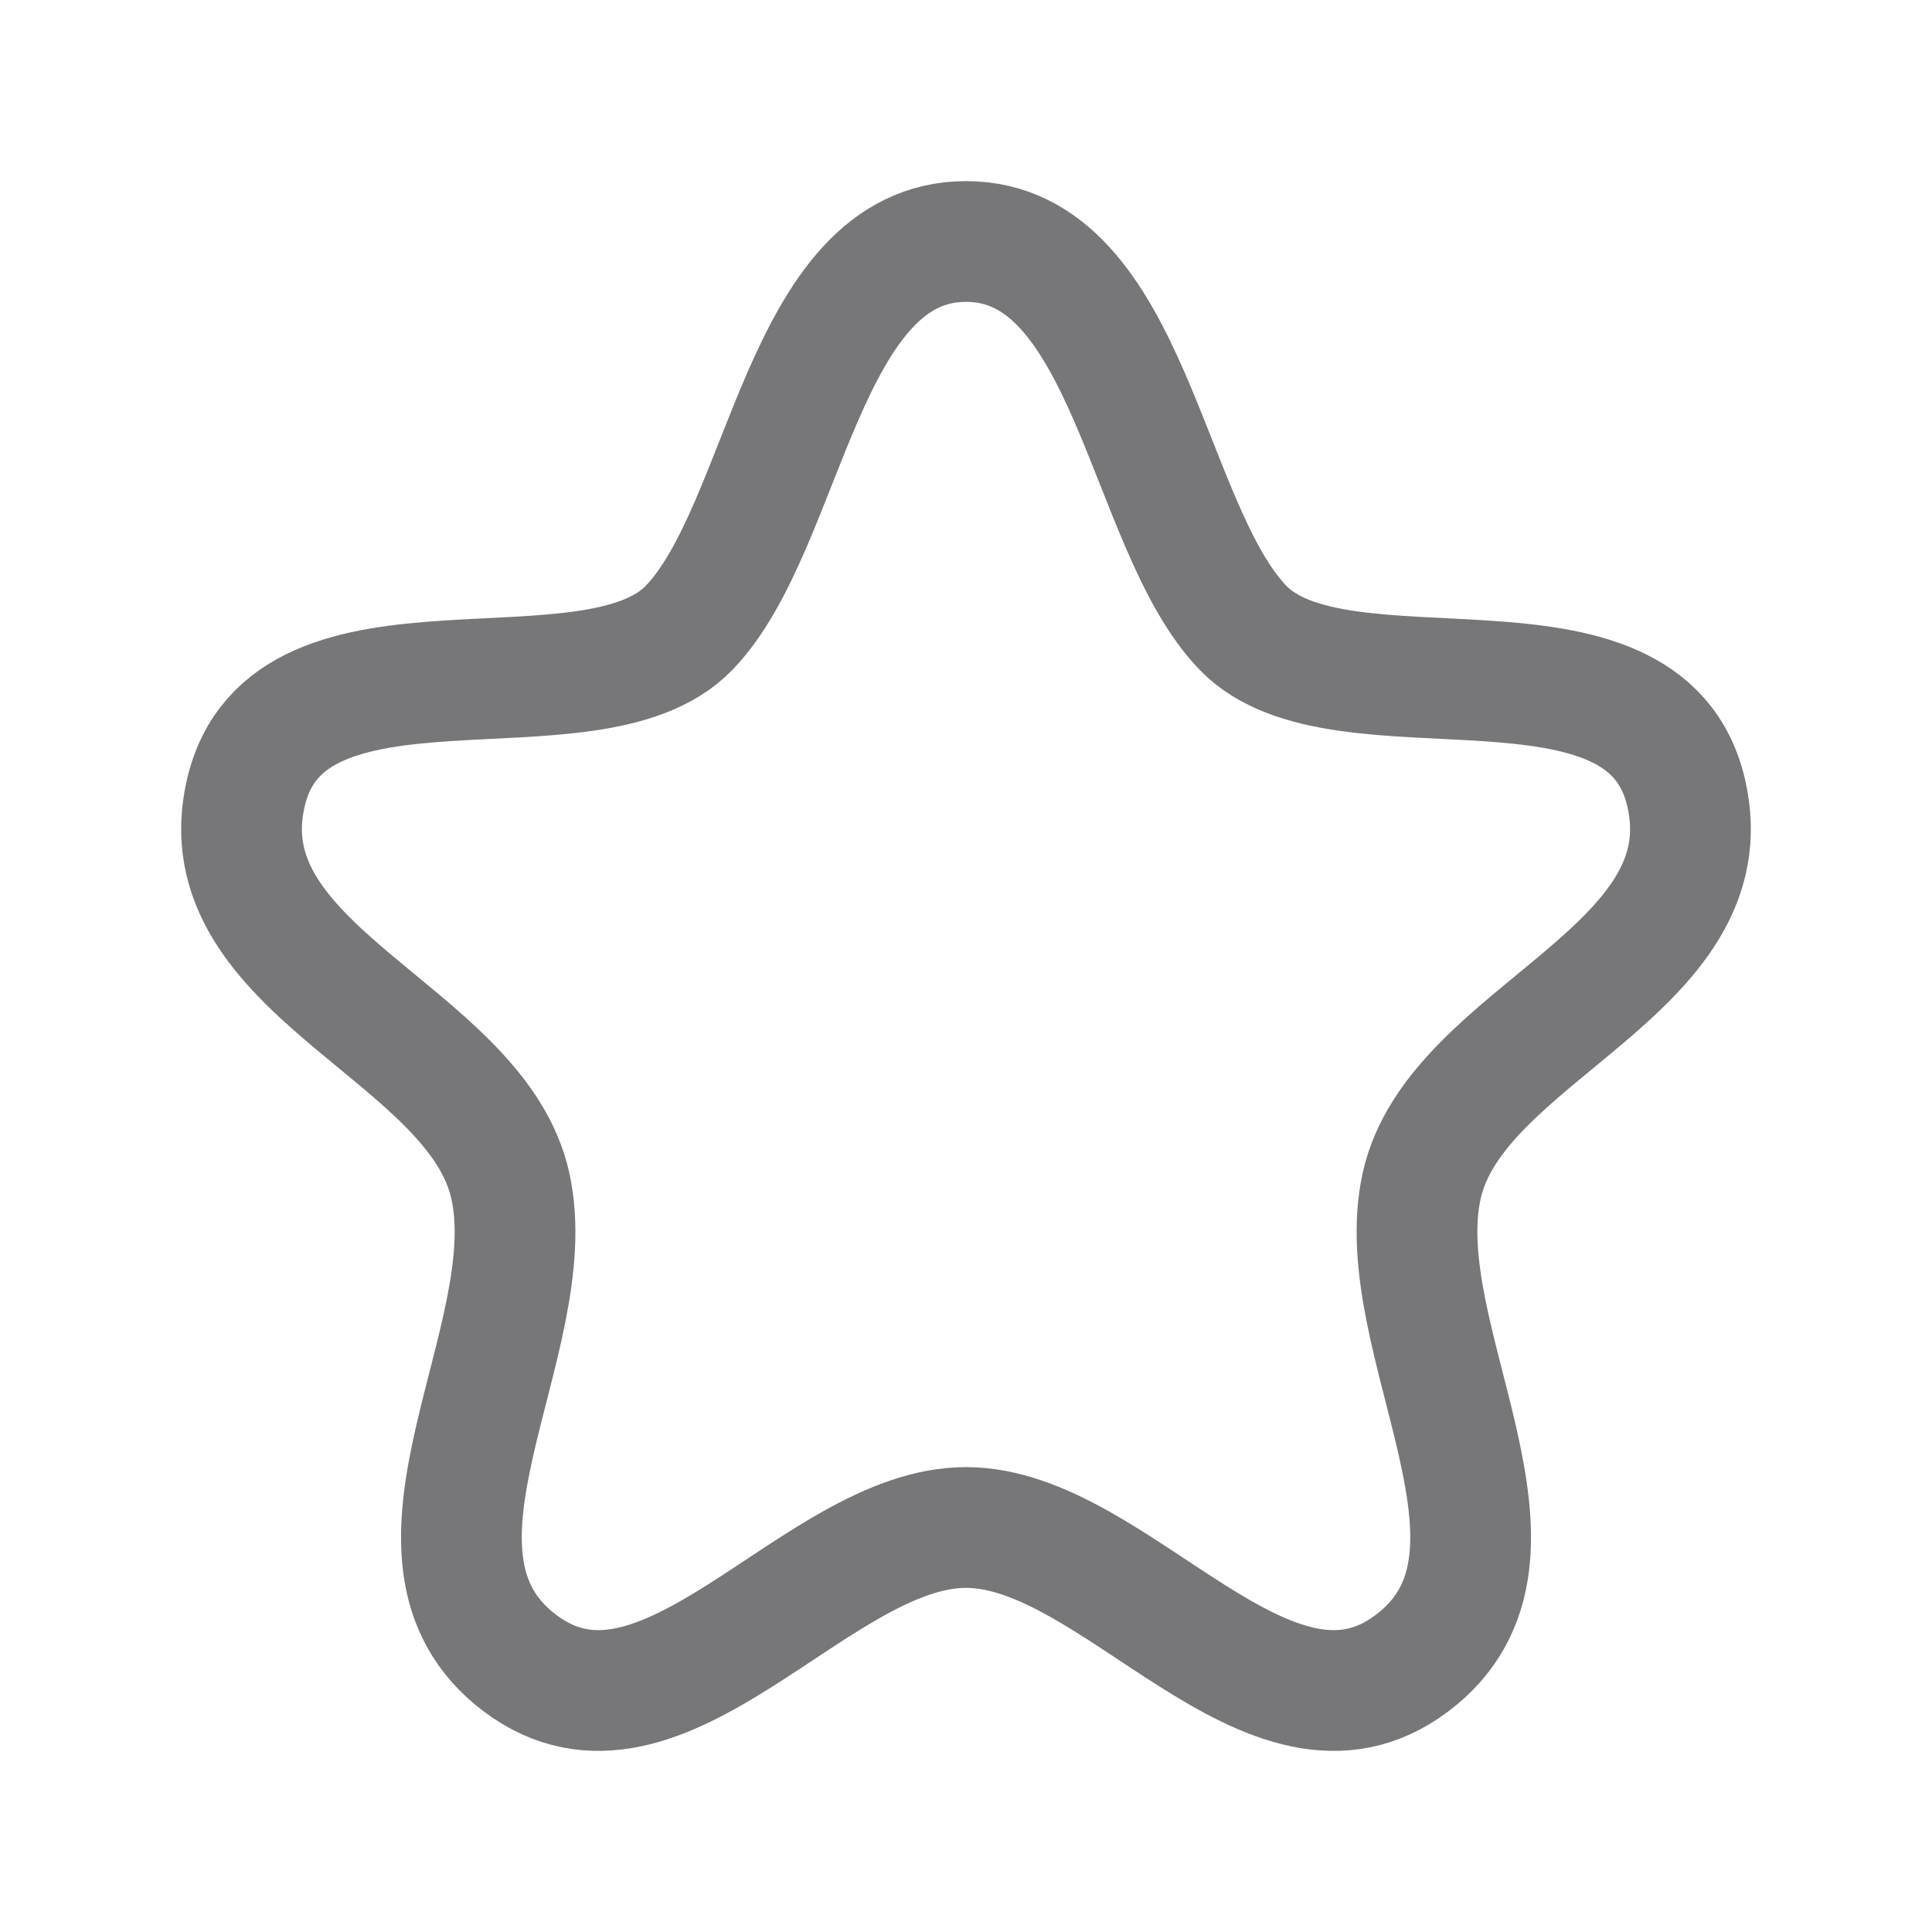 <?xml version="1.0" encoding="UTF-8"?>
<svg width="24px" height="24px" viewBox="0 0 24 24" version="1.1" xmlns="http://www.w3.org/2000/svg" xmlns:xlink="http://www.w3.org/1999/xlink">
    <title>Iconly/Curved/Star</title>
    <g id="Iconly/Curved/Star" stroke="none" stroke-width="1" fill="none" fill-rule="evenodd" stroke-linecap="round" stroke-linejoin="round">
        <g id="Star" transform="translate(3, 3)" stroke="#777779" stroke-width="1.5">
            <path d="M9,0 C6.964,0 6.771,3.547 5.559,4.8 C4.347,6.053 0.578,4.62 0.055,6.844 C-0.468,9.069 2.922,9.824 3.34,11.733 C3.761,13.643 1.689,16.325 3.459,17.66 C5.229,18.994 7.134,15.975 9,15.975 C10.866,15.975 12.771,18.994 14.541,17.66 C16.311,16.325 14.241,13.643 14.66,11.733 C15.079,9.824 18.468,9.069 17.945,6.844 C17.423,4.62 13.653,6.053 12.442,4.8 C11.23,3.547 11.036,0 9,0 Z" id="Stroke-1"></path>
        </g>
    </g>
</svg>